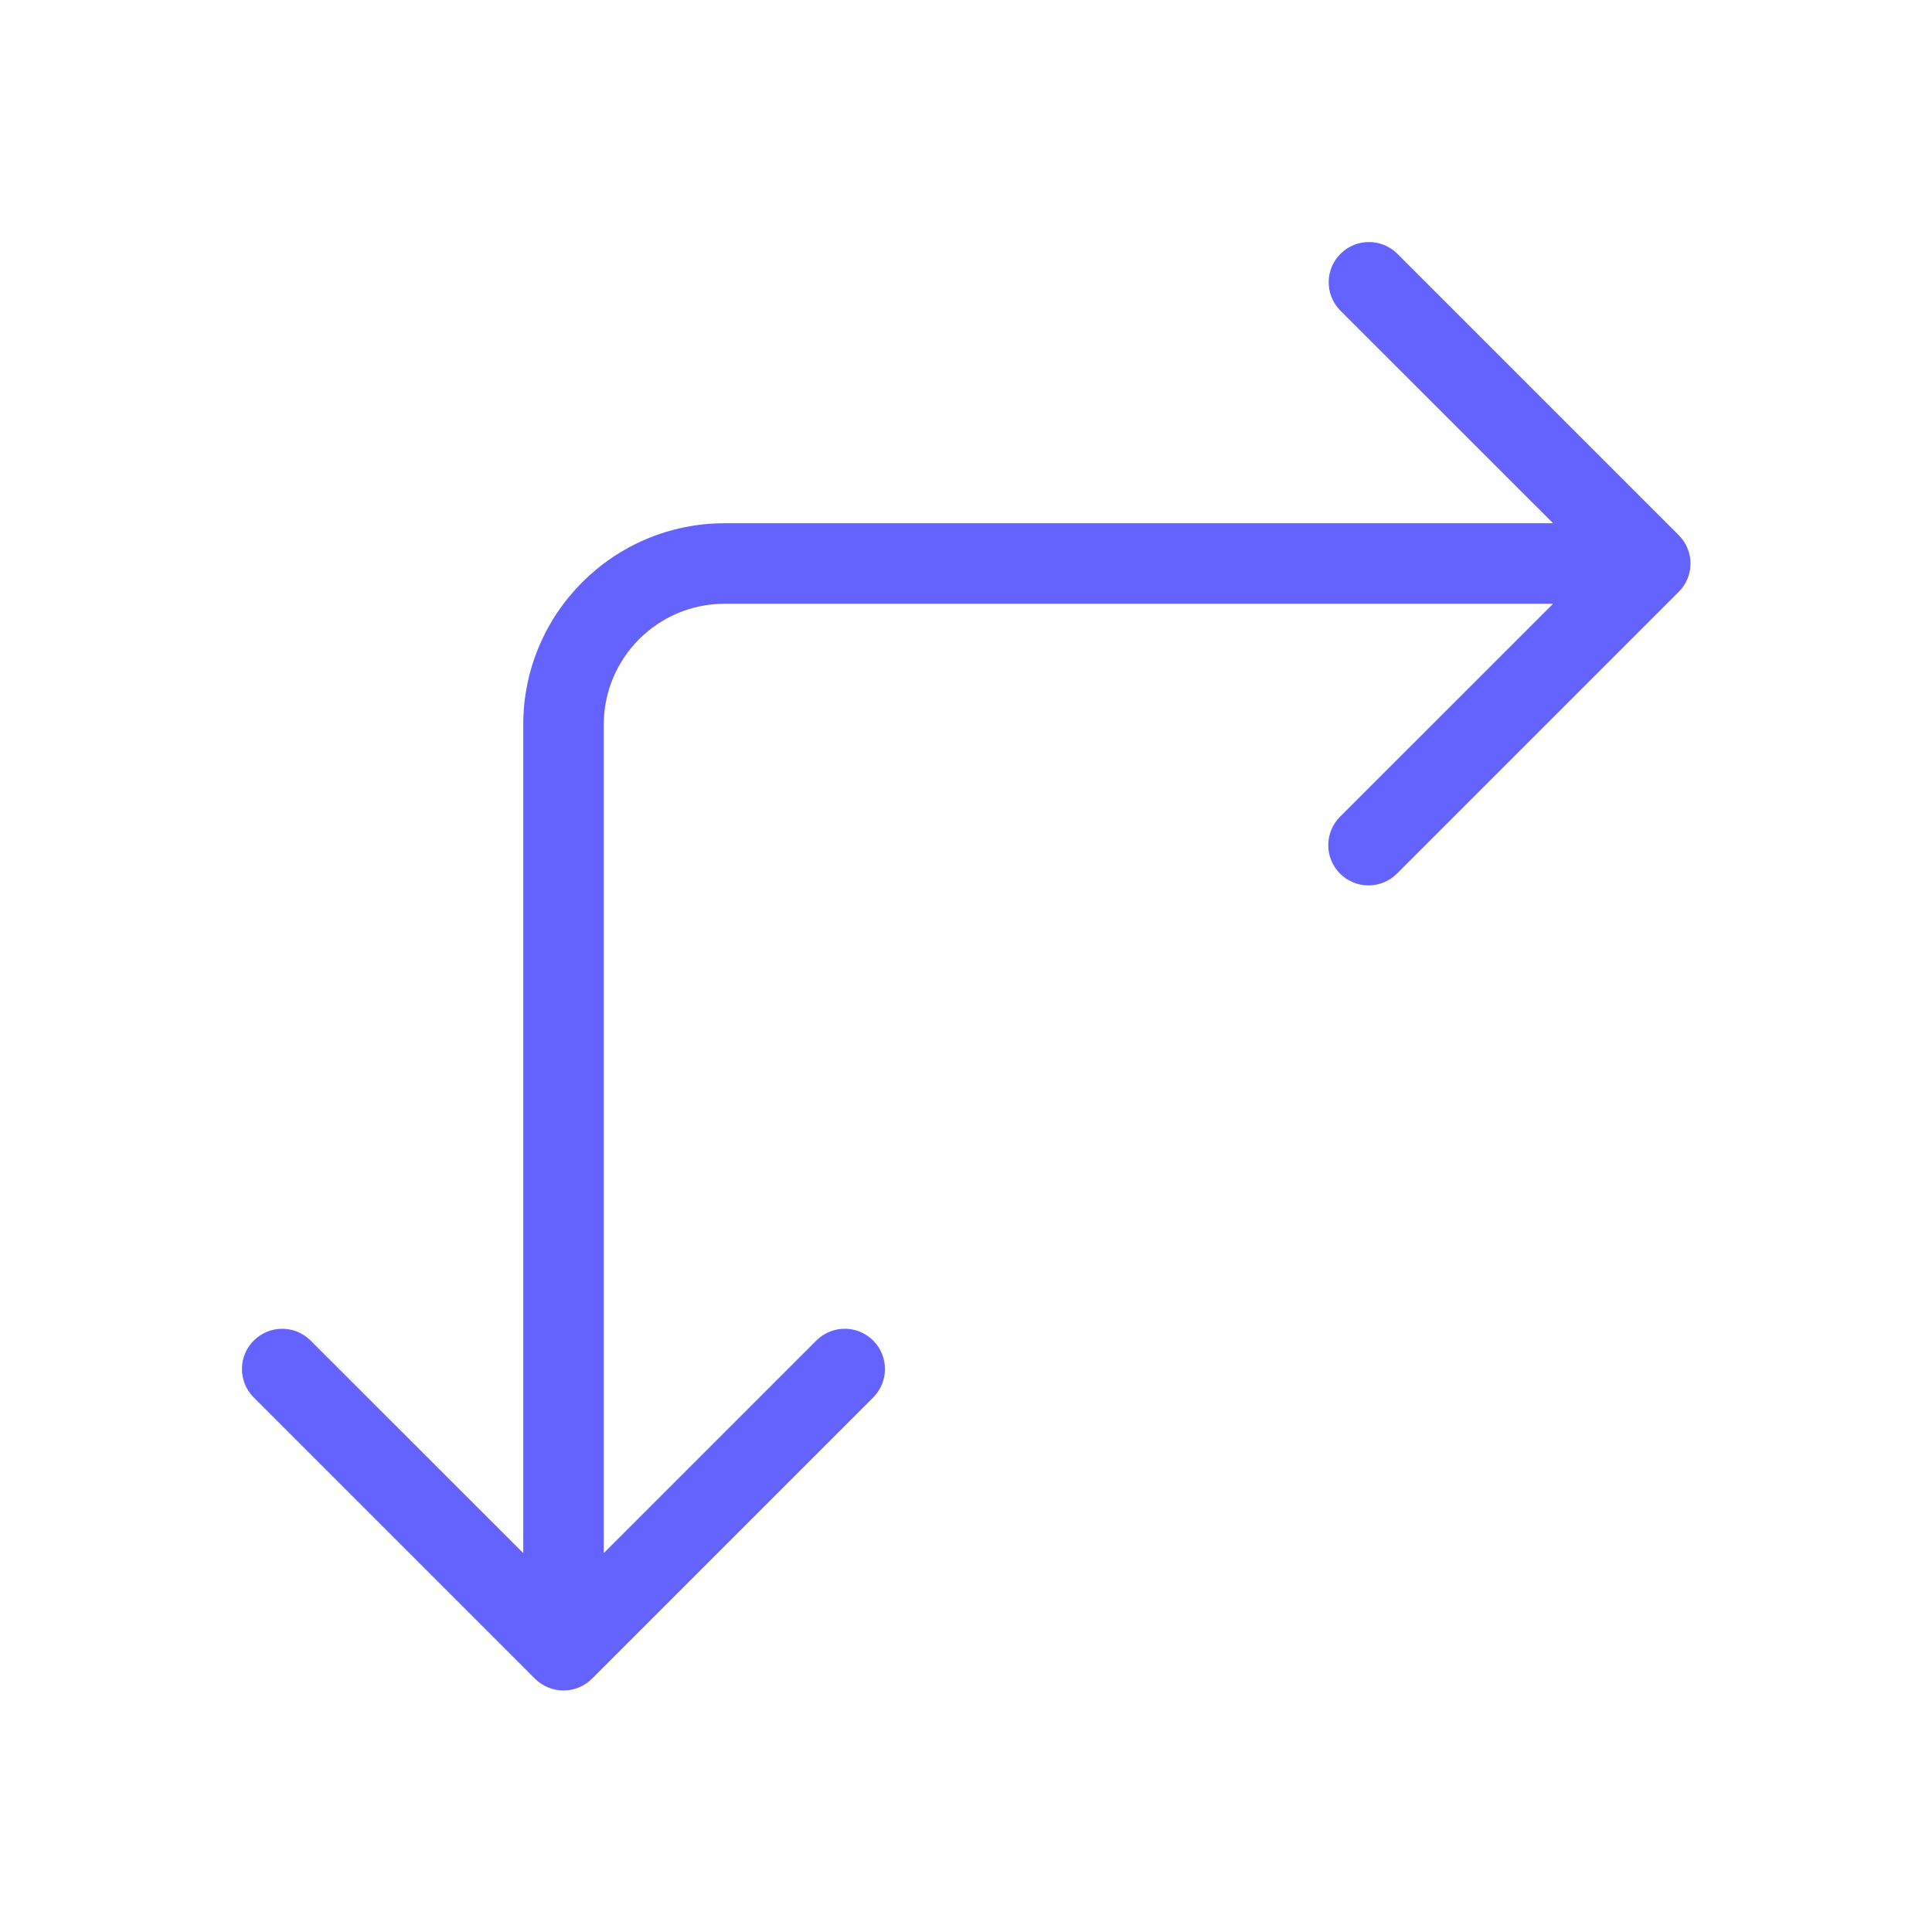 <svg xmlns="http://www.w3.org/2000/svg" enable-background="new 0 0 24 24" viewBox="0 0 24 24"><path fill="#6563ff" d="M20.853,6.647l-3.5-3.5c-0.194-0.187-0.501-0.187-0.695,0c-0.199,0.192-0.204,0.508-0.012,0.707L19.293,6.5H9C7.62,6.501,6.501,7.62,6.5,9v10.293l-2.647-2.646c-0.194-0.187-0.501-0.187-0.695,0c-0.199,0.192-0.204,0.508-0.012,0.707l3.5,3.5C6.74,20.947,6.867,21,7,21c0.133,0,0.26-0.053,0.353-0.146l3.5-3.5c0.187-0.194,0.187-0.501,0-0.695c-0.192-0.199-0.508-0.204-0.707-0.012L7.5,19.293V9C7.501,8.172,8.172,7.501,9,7.5h10.293l-2.647,2.646c-0.094,0.094-0.146,0.221-0.146,0.353c0,0.276,0.224,0.5,0.5,0.5c0.133,0,0.26-0.053,0.353-0.146l3.5-3.5c0-0,0-0,0-0C21.049,7.158,21.049,6.842,20.853,6.647z"/></svg>
